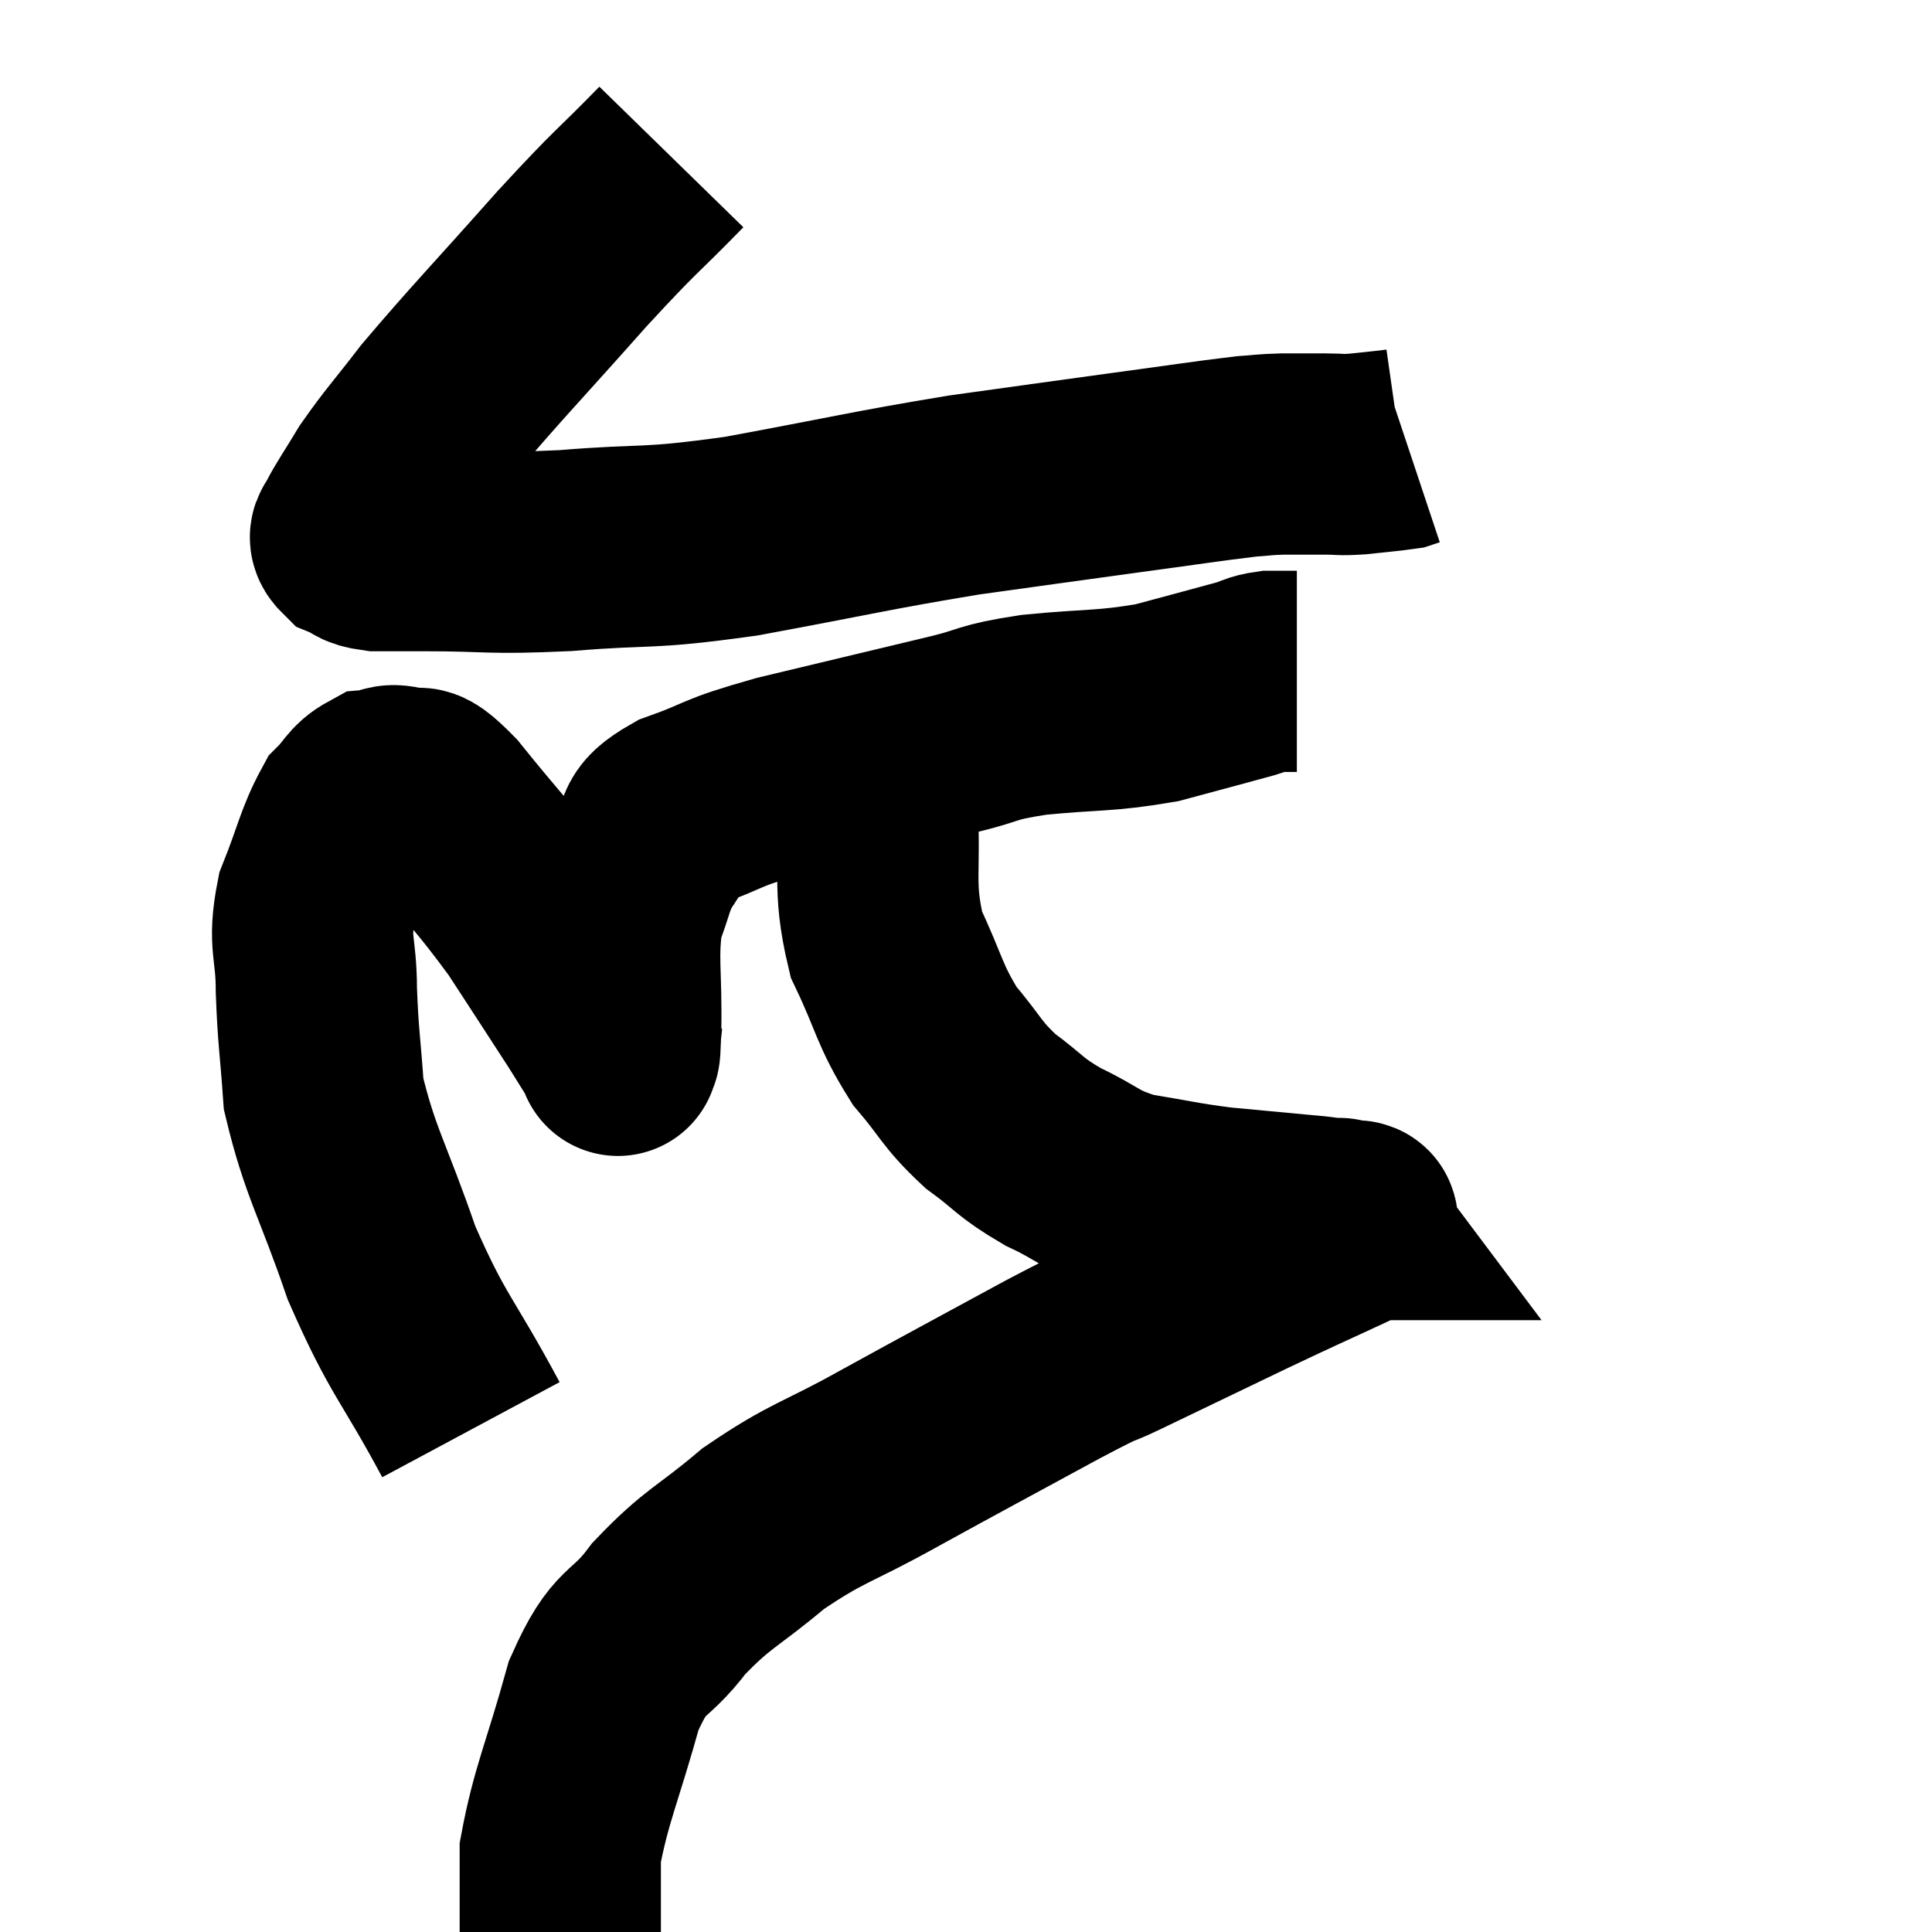 <svg width="48" height="48" viewBox="0 0 48 48" xmlns="http://www.w3.org/2000/svg"><path d="M 16.68 3.9 C 15.45 5.16, 15.66 4.86, 14.22 6.42 C 12.57 8.28, 12.09 8.76, 10.92 10.14 C 10.23 11.04, 10.065 11.19, 9.54 11.94 C 9.18 12.54, 9.015 12.765, 8.82 13.14 C 8.79 13.29, 8.625 13.305, 8.76 13.44 C 9.06 13.56, 8.925 13.62, 9.36 13.68 C 9.93 13.68, 9.33 13.68, 10.5 13.68 C 12.27 13.68, 12.06 13.77, 14.04 13.68 C 16.23 13.5, 15.945 13.665, 18.42 13.32 C 21.18 12.81, 21.585 12.69, 23.94 12.3 C 25.89 12.03, 26.085 12, 27.84 11.76 C 29.4 11.55, 29.955 11.46, 30.96 11.34 C 31.41 11.31, 31.365 11.295, 31.86 11.28 C 32.4 11.28, 32.475 11.28, 32.94 11.28 C 33.33 11.28, 33.255 11.31, 33.72 11.28 C 34.26 11.22, 34.485 11.205, 34.8 11.16 L 34.98 11.1" fill="none" stroke="black" stroke-width="5"></path><path d="M 11.7 35.52 C 10.59 33.45, 10.395 33.465, 9.48 31.38 C 8.76 29.28, 8.445 28.875, 8.04 27.18 C 7.95 25.89, 7.905 25.8, 7.86 24.6 C 7.86 23.49, 7.65 23.46, 7.86 22.38 C 8.28 21.33, 8.325 20.97, 8.7 20.28 C 9.03 19.95, 9.03 19.8, 9.36 19.62 C 9.69 19.59, 9.615 19.455, 10.02 19.56 C 10.5 19.8, 10.185 19.23, 10.98 20.04 C 12.09 21.42, 12.255 21.51, 13.2 22.8 C 13.98 24, 14.22 24.36, 14.76 25.2 C 15.06 25.68, 15.21 25.92, 15.36 26.16 C 15.36 26.16, 15.345 26.295, 15.36 26.16 C 15.39 25.89, 15.39 26.49, 15.42 25.62 C 15.45 24.15, 15.315 23.79, 15.48 22.68 C 15.78 21.93, 15.72 21.81, 16.08 21.18 C 16.5 20.67, 16.08 20.64, 16.92 20.16 C 18.18 19.71, 17.745 19.74, 19.44 19.26 C 21.57 18.75, 22.14 18.615, 23.7 18.24 C 24.69 18, 24.42 17.955, 25.68 17.76 C 27.21 17.61, 27.42 17.685, 28.74 17.46 C 29.85 17.16, 30.255 17.055, 30.96 16.86 C 31.26 16.77, 31.245 16.725, 31.56 16.68 C 31.89 16.68, 32.055 16.68, 32.22 16.68 L 32.22 16.68" fill="none" stroke="black" stroke-width="5"></path><path d="M 21.84 18.9 C 21.81 19.41, 21.735 18.78, 21.78 19.92 C 21.9 21.69, 21.66 21.945, 22.02 23.46 C 22.62 24.72, 22.575 24.945, 23.22 25.98 C 23.91 26.79, 23.865 26.91, 24.6 27.6 C 25.38 28.17, 25.29 28.23, 26.16 28.74 C 27.12 29.19, 27.045 29.325, 28.08 29.64 C 29.19 29.82, 29.265 29.865, 30.3 30 C 31.26 30.09, 31.59 30.12, 32.22 30.18 C 32.52 30.21, 32.595 30.21, 32.82 30.24 C 32.97 30.27, 33.045 30.285, 33.12 30.3 C 33.12 30.3, 33.075 30.3, 33.12 30.3 C 33.21 30.3, 33.255 30.3, 33.3 30.3 C 33.3 30.3, 33.255 30.24, 33.3 30.3 C 33.39 30.42, 34.08 30.18, 33.48 30.54 C 32.19 31.14, 32.325 31.065, 30.9 31.74 C 29.34 32.49, 28.965 32.67, 27.78 33.24 C 26.97 33.63, 27.585 33.27, 26.16 34.02 C 24.12 35.13, 23.88 35.25, 22.08 36.24 C 20.52 37.11, 20.325 37.05, 18.96 37.98 C 17.79 38.97, 17.61 38.925, 16.62 39.96 C 15.81 41.04, 15.675 40.605, 15 42.12 C 14.46 44.07, 14.19 44.58, 13.92 46.02 C 13.92 46.95, 13.92 47.31, 13.92 47.88 L 13.92 48.3" fill="none" stroke="black" stroke-width="5"></path></svg>